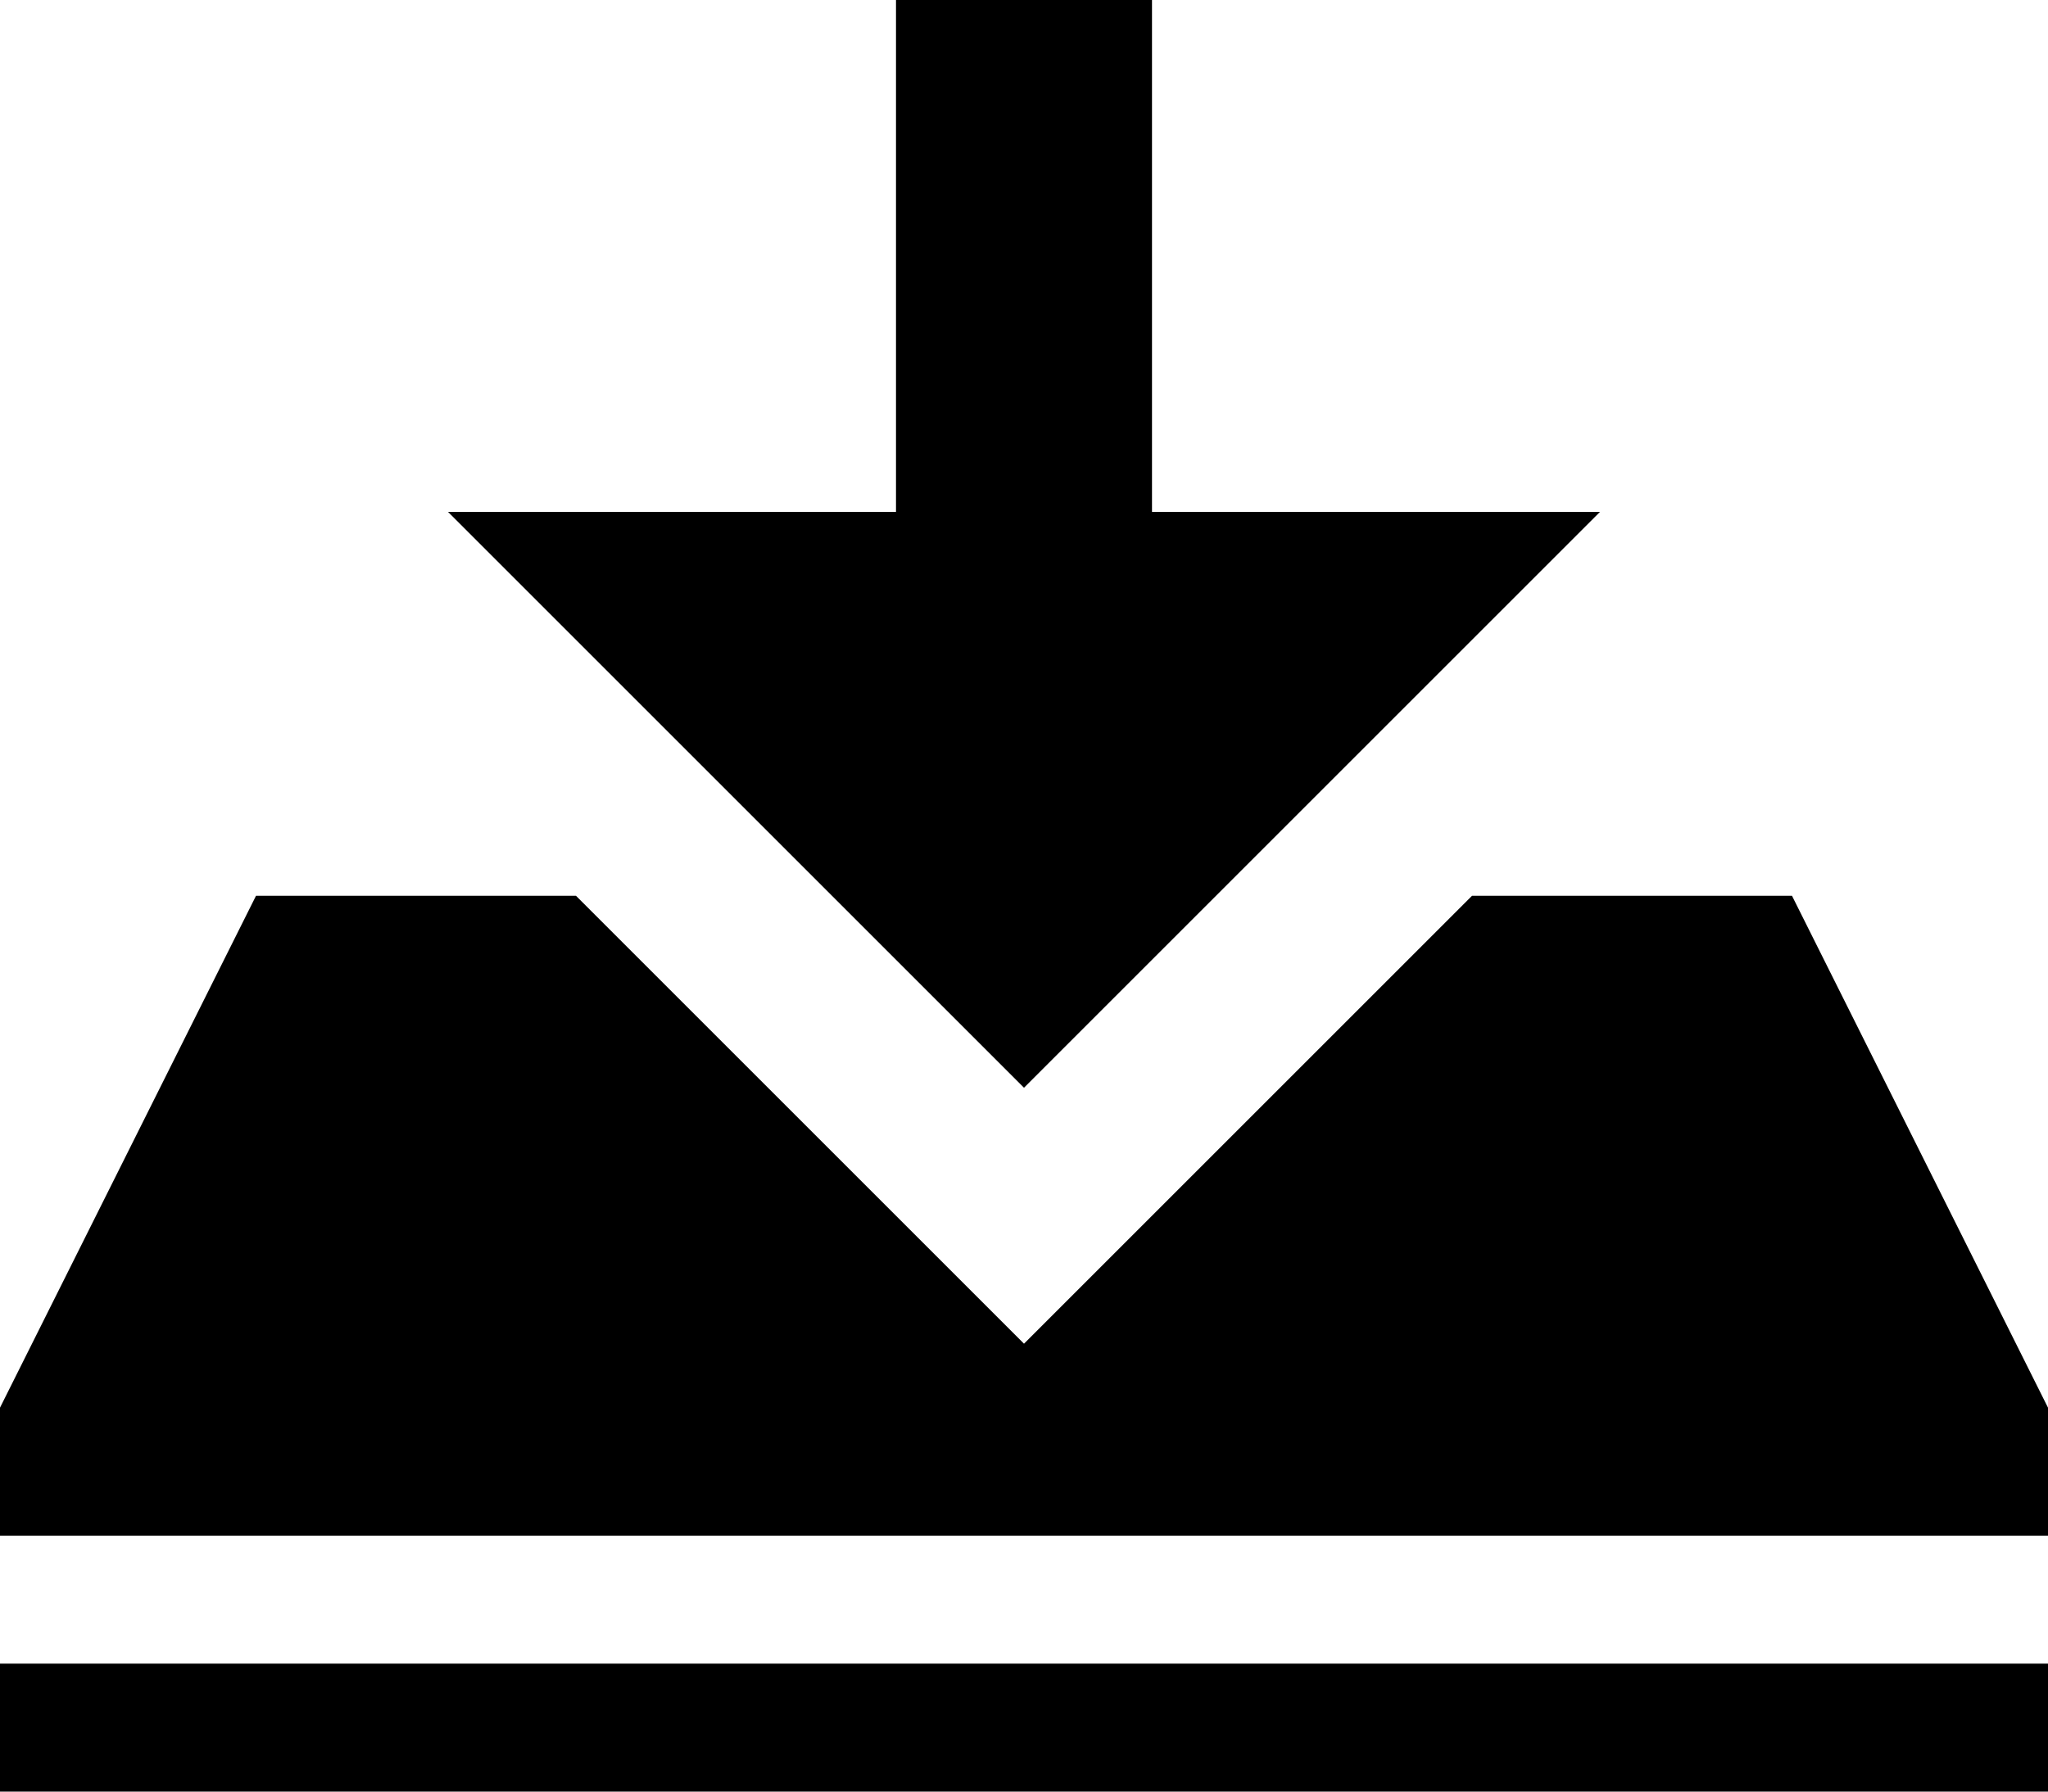 <?xml version="1.0" encoding="UTF-8"?>
<svg width="32px" height="28px" viewBox="0 0 32 28" version="1.1" xmlns="http://www.w3.org/2000/svg" xmlns:xlink="http://www.w3.org/1999/xlink">
    <title>download2</title>
    <g id="Page-1" stroke="none" stroke-width="1" fill="none" fill-rule="evenodd">
        <g id="198-download2" fill="#000000" fill-rule="nonzero">
            <path d="M28,14 L23,14 L16,21 L9,14 L4,14 L0,22 L0,24 L32,24 L32,22 L28,14 Z M0,26 L32,26 L32,28 L0,28 L0,26 Z M18,8 L18,0 L14,0 L14,8 L7,8 L16,17 L25,8 L18,8 Z" id="Shape"></path>
        </g>
    </g>
</svg>